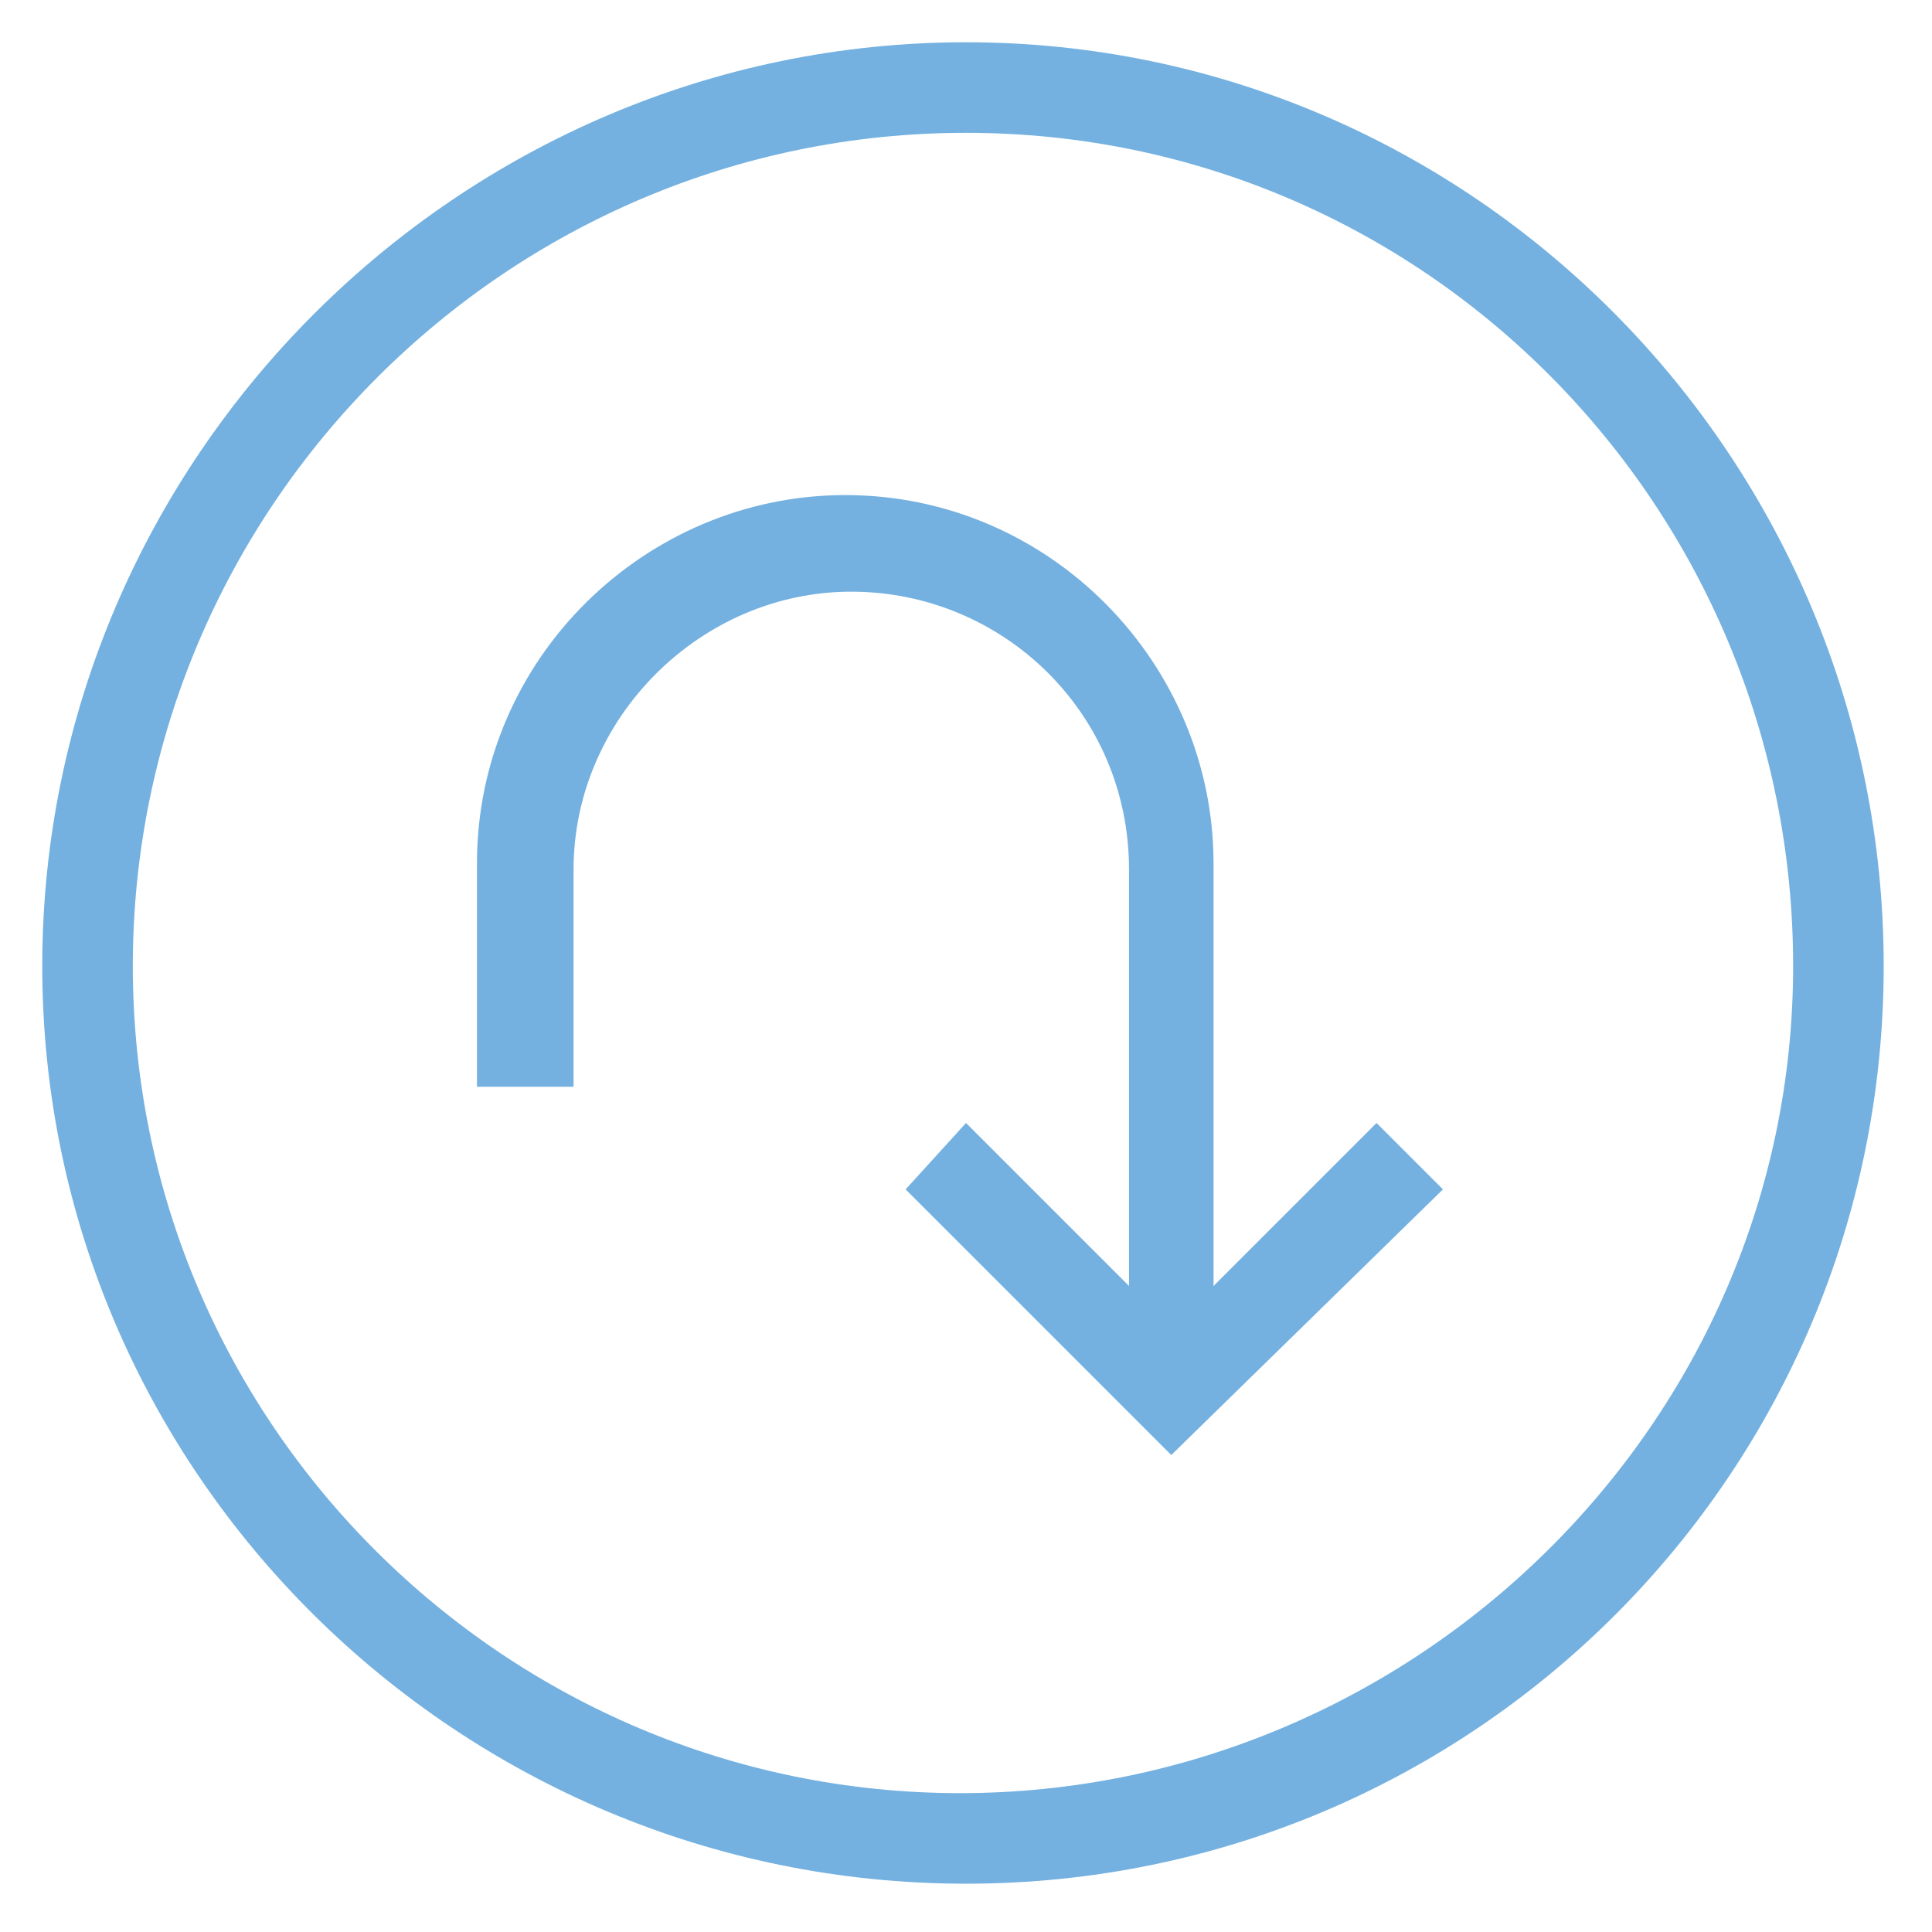 <?xml version="1.0" encoding="utf-8"?>
<!-- Generator: Adobe Illustrator 18.0.0, SVG Export Plug-In . SVG Version: 6.00 Build 0)  -->
<!DOCTYPE svg PUBLIC "-//W3C//DTD SVG 1.1//EN" "http://www.w3.org/Graphics/SVG/1.1/DTD/svg11.dtd">
<svg version="1.1" id="Layer_1" xmlns="http://www.w3.org/2000/svg" xmlns:xlink="http://www.w3.org/1999/xlink" x="0px" y="0px"
	 viewBox="0 0 32 32" enable-background="new 0 0 32 32" xml:space="preserve">
<g>
	<g>
		<path fill="#74B1E0" d="M16,31.2C7.6,31.2,0.7,24.4,0.7,16S7.6,0.7,16,0.7S31.2,7.6,31.2,16S24.4,31.2,16,31.2z M16,2.2
			C8.4,2.2,2.2,8.4,2.2,16c0,7.6,6.2,13.7,13.7,13.7S29.7,23.6,29.7,16C29.7,8.4,23.6,2.2,16,2.2z"/>
	</g>
	<g>
		<polygon fill="#74B1E0" points="19.4,24.1 15,19.7 16,18.6 19.4,22 22.8,18.6 23.9,19.7 		"/>
	</g>
	<g>
		<path fill="#74B1E0" d="M20.2,23.1h-1.5v-8.7c0-2.6-2.1-4.6-4.6-4.6s-4.6,2.1-4.6,4.6V18H7.9v-3.7c0-3.4,2.8-6.1,6.1-6.1
			c3.4,0,6.1,2.8,6.1,6.1V23.1z"/>
	</g>
</g>
</svg>
